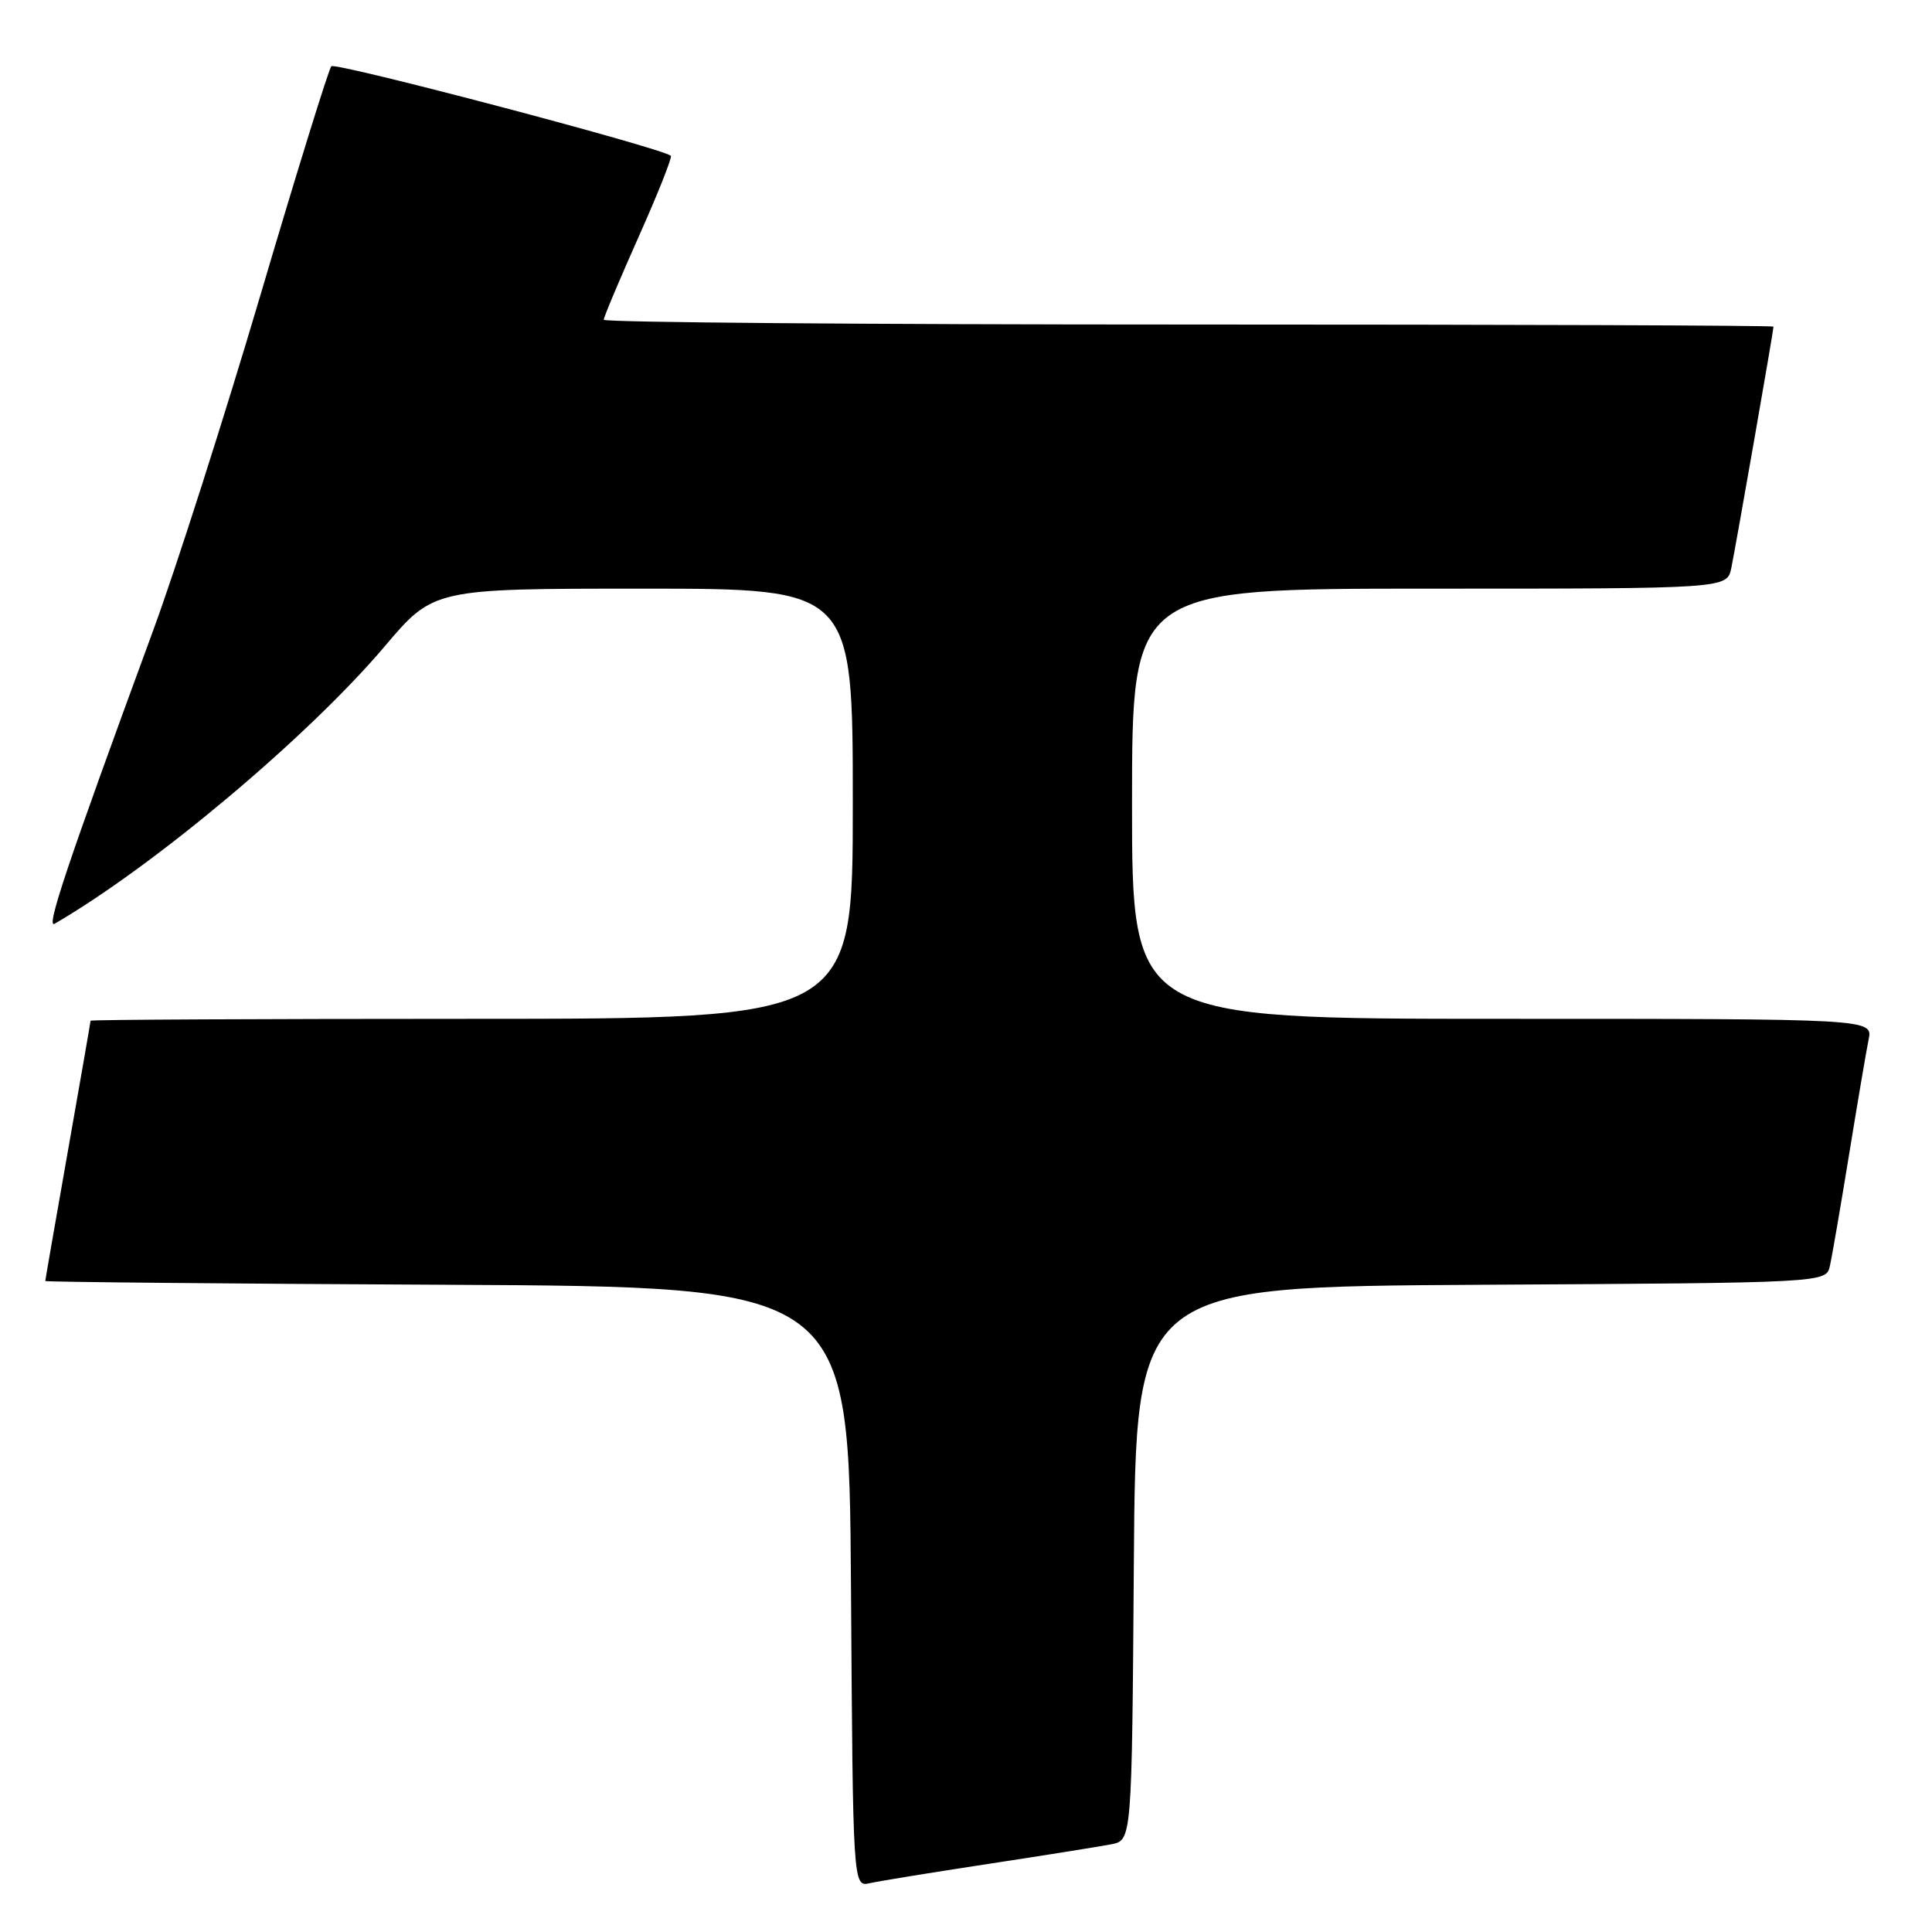 <?xml version="1.0" encoding="UTF-8" standalone="no"?>
<!DOCTYPE svg PUBLIC "-//W3C//DTD SVG 1.1//EN" "http://www.w3.org/Graphics/SVG/1.1/DTD/svg11.dtd" >
<svg xmlns="http://www.w3.org/2000/svg" xmlns:xlink="http://www.w3.org/1999/xlink" version="1.1" viewBox="0 0 256 256">
 <g >
 <path fill="currentColor"
d=" M 131.00 246.97 C 138.43 245.84 145.73 244.67 147.24 244.38 C 149.98 243.85 149.98 243.85 150.24 207.17 C 150.50 170.50 150.50 170.50 196.23 170.24 C 241.97 169.98 241.97 169.98 242.47 167.74 C 242.75 166.51 243.89 159.88 245.01 153.00 C 246.13 146.12 247.29 139.26 247.60 137.75 C 248.16 135.00 248.16 135.00 199.08 135.00 C 150.00 135.00 150.00 135.00 150.00 106.50 C 150.00 78.00 150.00 78.00 189.42 78.00 C 228.84 78.00 228.84 78.00 229.41 75.25 C 229.98 72.51 235.00 43.80 235.00 43.28 C 235.00 43.12 200.12 43.00 157.50 43.00 C 114.88 43.00 80.00 42.72 80.00 42.37 C 80.00 42.02 82.09 37.06 84.64 31.34 C 87.19 25.63 89.10 20.81 88.89 20.64 C 87.54 19.56 44.42 8.20 43.90 8.78 C 43.55 9.18 39.33 22.77 34.54 39.00 C 29.74 55.23 23.34 75.25 20.31 83.50 C 8.87 114.63 6.03 123.10 7.24 122.40 C 20.48 114.71 40.85 97.59 50.98 85.64 C 57.45 78.00 57.45 78.00 85.23 78.00 C 113.00 78.00 113.00 78.00 113.00 106.50 C 113.00 135.00 113.00 135.00 62.50 135.00 C 34.72 135.00 12.00 135.11 12.00 135.25 C 12.00 135.39 10.65 143.15 9.00 152.50 C 7.35 161.85 6.00 169.61 6.00 169.74 C 6.00 169.87 29.96 170.10 59.25 170.24 C 112.50 170.50 112.50 170.50 112.76 210.27 C 113.02 250.03 113.02 250.03 115.26 249.53 C 116.49 249.25 123.58 248.10 131.00 246.97 Z "/>
</g>
</svg>